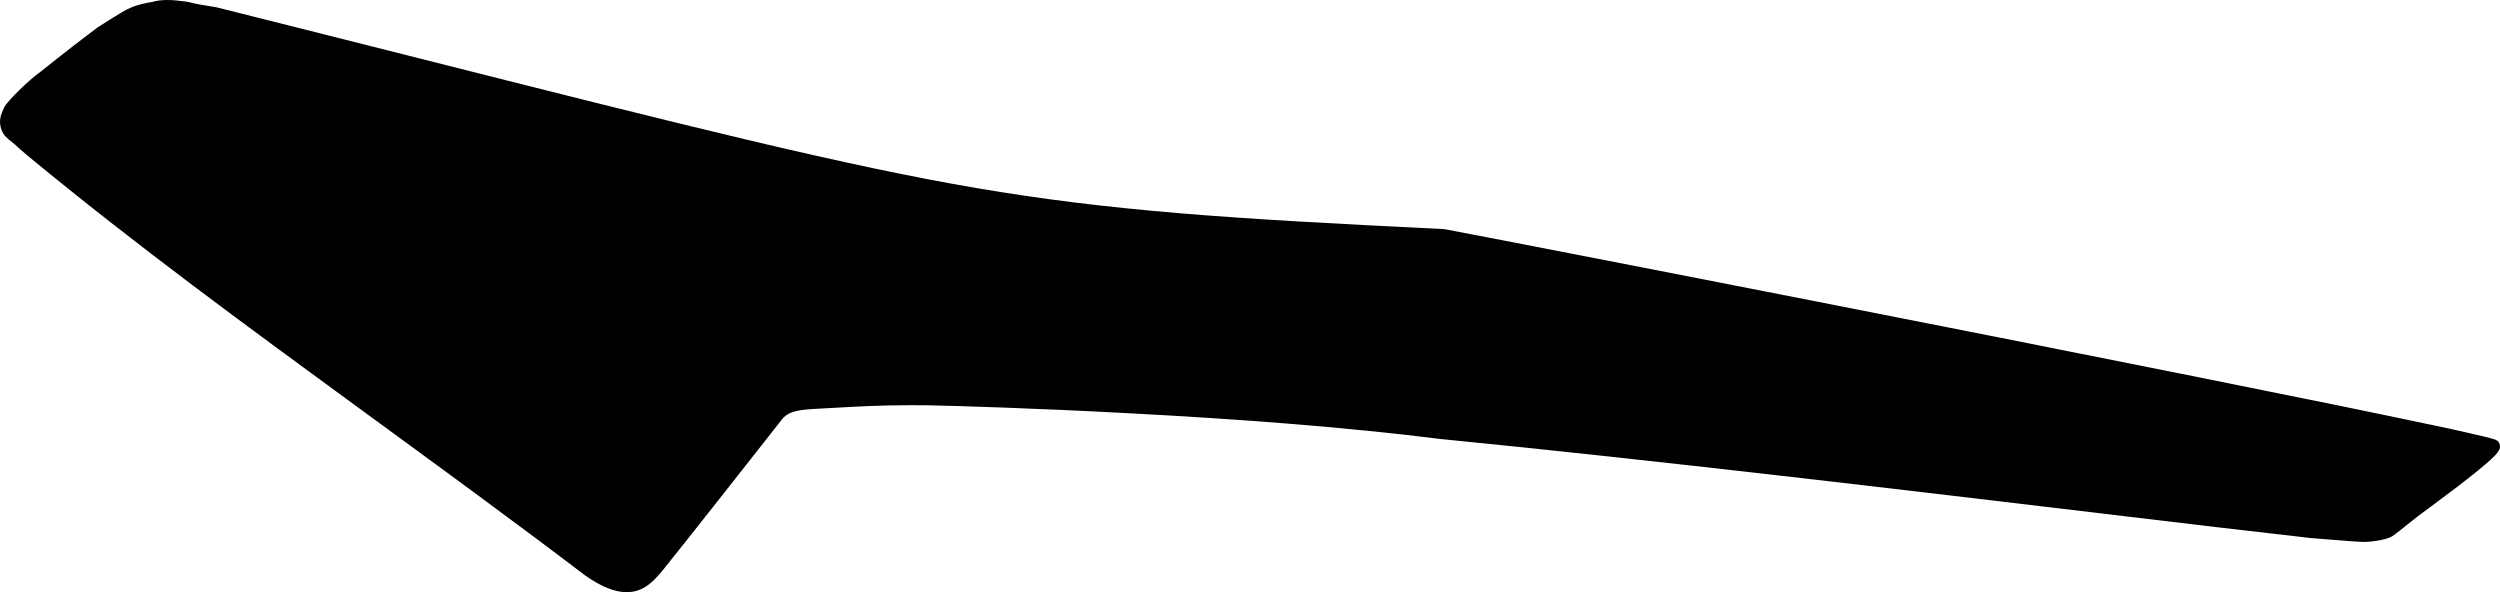 <?xml version="1.0" encoding="utf-8"?>
<!-- Generator: Adobe Illustrator 16.0.0, SVG Export Plug-In . SVG Version: 6.00 Build 0)  -->
<!DOCTYPE svg PUBLIC "-//W3C//DTD SVG 1.1//EN" "http://www.w3.org/Graphics/SVG/1.1/DTD/svg11.dtd">
<svg version="1.1" id="Layer_1" xmlns="http://www.w3.org/2000/svg" xmlns:xlink="http://www.w3.org/1999/xlink" x="0px" y="0px"
	 width="1482.396px" height="351.136px" viewBox="0 0 1482.396 351.136" enable-background="new 0 0 1482.396 351.136"
	 xml:space="preserve">
<path d="M15.736,91.714c0,0,0.001,0-0.069,0C15.736,91.714,15.737,91.714,15.736,91.714L15.736,91.714z M99.197,0
	c-3.53,0-6.54,0.431-9.199,1.221c-1.729,0.215-8.562,1.292-14.602,4.306c-2.58,1.221-13.148,7.896-17.608,10.766l-0.142,0.07
	l-0.149,0.145c-5.46,4.163-5.459,4.163-14.021,10.693l-0.432,0.357c-4.601,3.519-14.09,11.052-19.119,15.071
	c-3.592,2.511-8.271,6.674-12.938,11.267c-3.301,3.302-7.551,7.68-8.62,9.976c-0.08,0.215-0.147,0.358-0.221,0.573
	c-1.289,2.799-3.312,6.962-1.289,12.415c1,3.374,4.09,5.741,6.608,7.681c0.568,0.501,1.221,1.005,1.648,1.362
	c1.51,1.363,2.229,2.011,2.812,2.583c0.93,0.86,1.511,1.364,3.738,3.23c64.842,53.609,131.473,102.259,202.07,153.86
	c41.62,30.43,84.681,61.791,129.102,95.521l0.079,0.068c9.562,6.735,17.609,9.971,24.649,9.971c4.75,0,8.987-1.43,13.01-4.439
	c3.239-2.449,5.899-5.527,8.562-8.76c7.979-9.689,67.5-85.33,71.171-90.061c2.013-2.08,4.381-3.381,7.979-4.17
	c3.729-0.861,8.41-1.146,14.369-1.435l0.79-0.065c2.521-0.15,5.316-0.291,8.271-0.435c11.068-0.646,26.239-1.51,44.278-1.51
	c3.601-0.003,7.188,0,10.711,0.067c16.899,0.357,63.265,1.721,117.753,4.67c32.925,1.722,64.269,3.729,93.093,6.021
	c35.012,2.803,66.494,5.959,93.524,9.41l0.064-0.014h0.072c126.735,12.488,278.562,30.647,389.334,43.854
	c50.25,6.025,93.668,11.188,124.58,14.643h0.071v0.066l5.535,0.434c20.56,1.646,20.846,1.646,24.082,1.801
	c0.572,0.068,1.363,0.142,2.229,0.142c2.807,0,6.541-0.358,9.703-0.931c5.534-0.94,7.692-2.229,8.842-3.229
	c2.158-1.51,4.172-3.159,6.979-5.461c1.938-1.5,4.24-3.368,7.188-5.67c1.008-0.791,12.438-9.108,23.727-17.72
	c6.896-5.311,12.437-9.76,16.392-13.131c2.442-2.092,4.239-3.812,5.535-5.102c2.012-2.148,3.231-3.883,2.946-5.963
	c-0.071-1.066-0.721-2.646-2.875-3.51c-0.436-0.146-0.938-0.289-1.582-0.514c-1.149-0.355-2.809-0.775-5.032-1.289
	c-4.168-1.002-10.423-2.438-18.476-4.229c-15.17-3.229-37.312-7.896-65.922-13.777c-49.603-10.119-117.896-23.818-202.937-40.688
	c-150.241-29.71-305.301-59.851-328.807-64.229l-0.289-0.069h-0.215c-64.846-3.15-113.652-5.812-156.785-9.4
	c-44.428-3.729-81.59-8.318-120.412-14.925c-37.812-6.458-79.649-15.285-135.725-28.562c-53.55-12.702-119.26-29.279-202.431-50.307
	c-32.631-8.182-69.51-17.511-109.409-27.558c-2.511-0.718-5.319-1.146-8.409-1.65c-3.312-0.503-7.12-1.146-11.21-2.225l-0.29-0.073
	l-0.291-0.07c-0.29,0-0.72-0.071-1.079-0.145C107.247,0.575,103.298,0.001,99.197,0z"/>
</svg>
